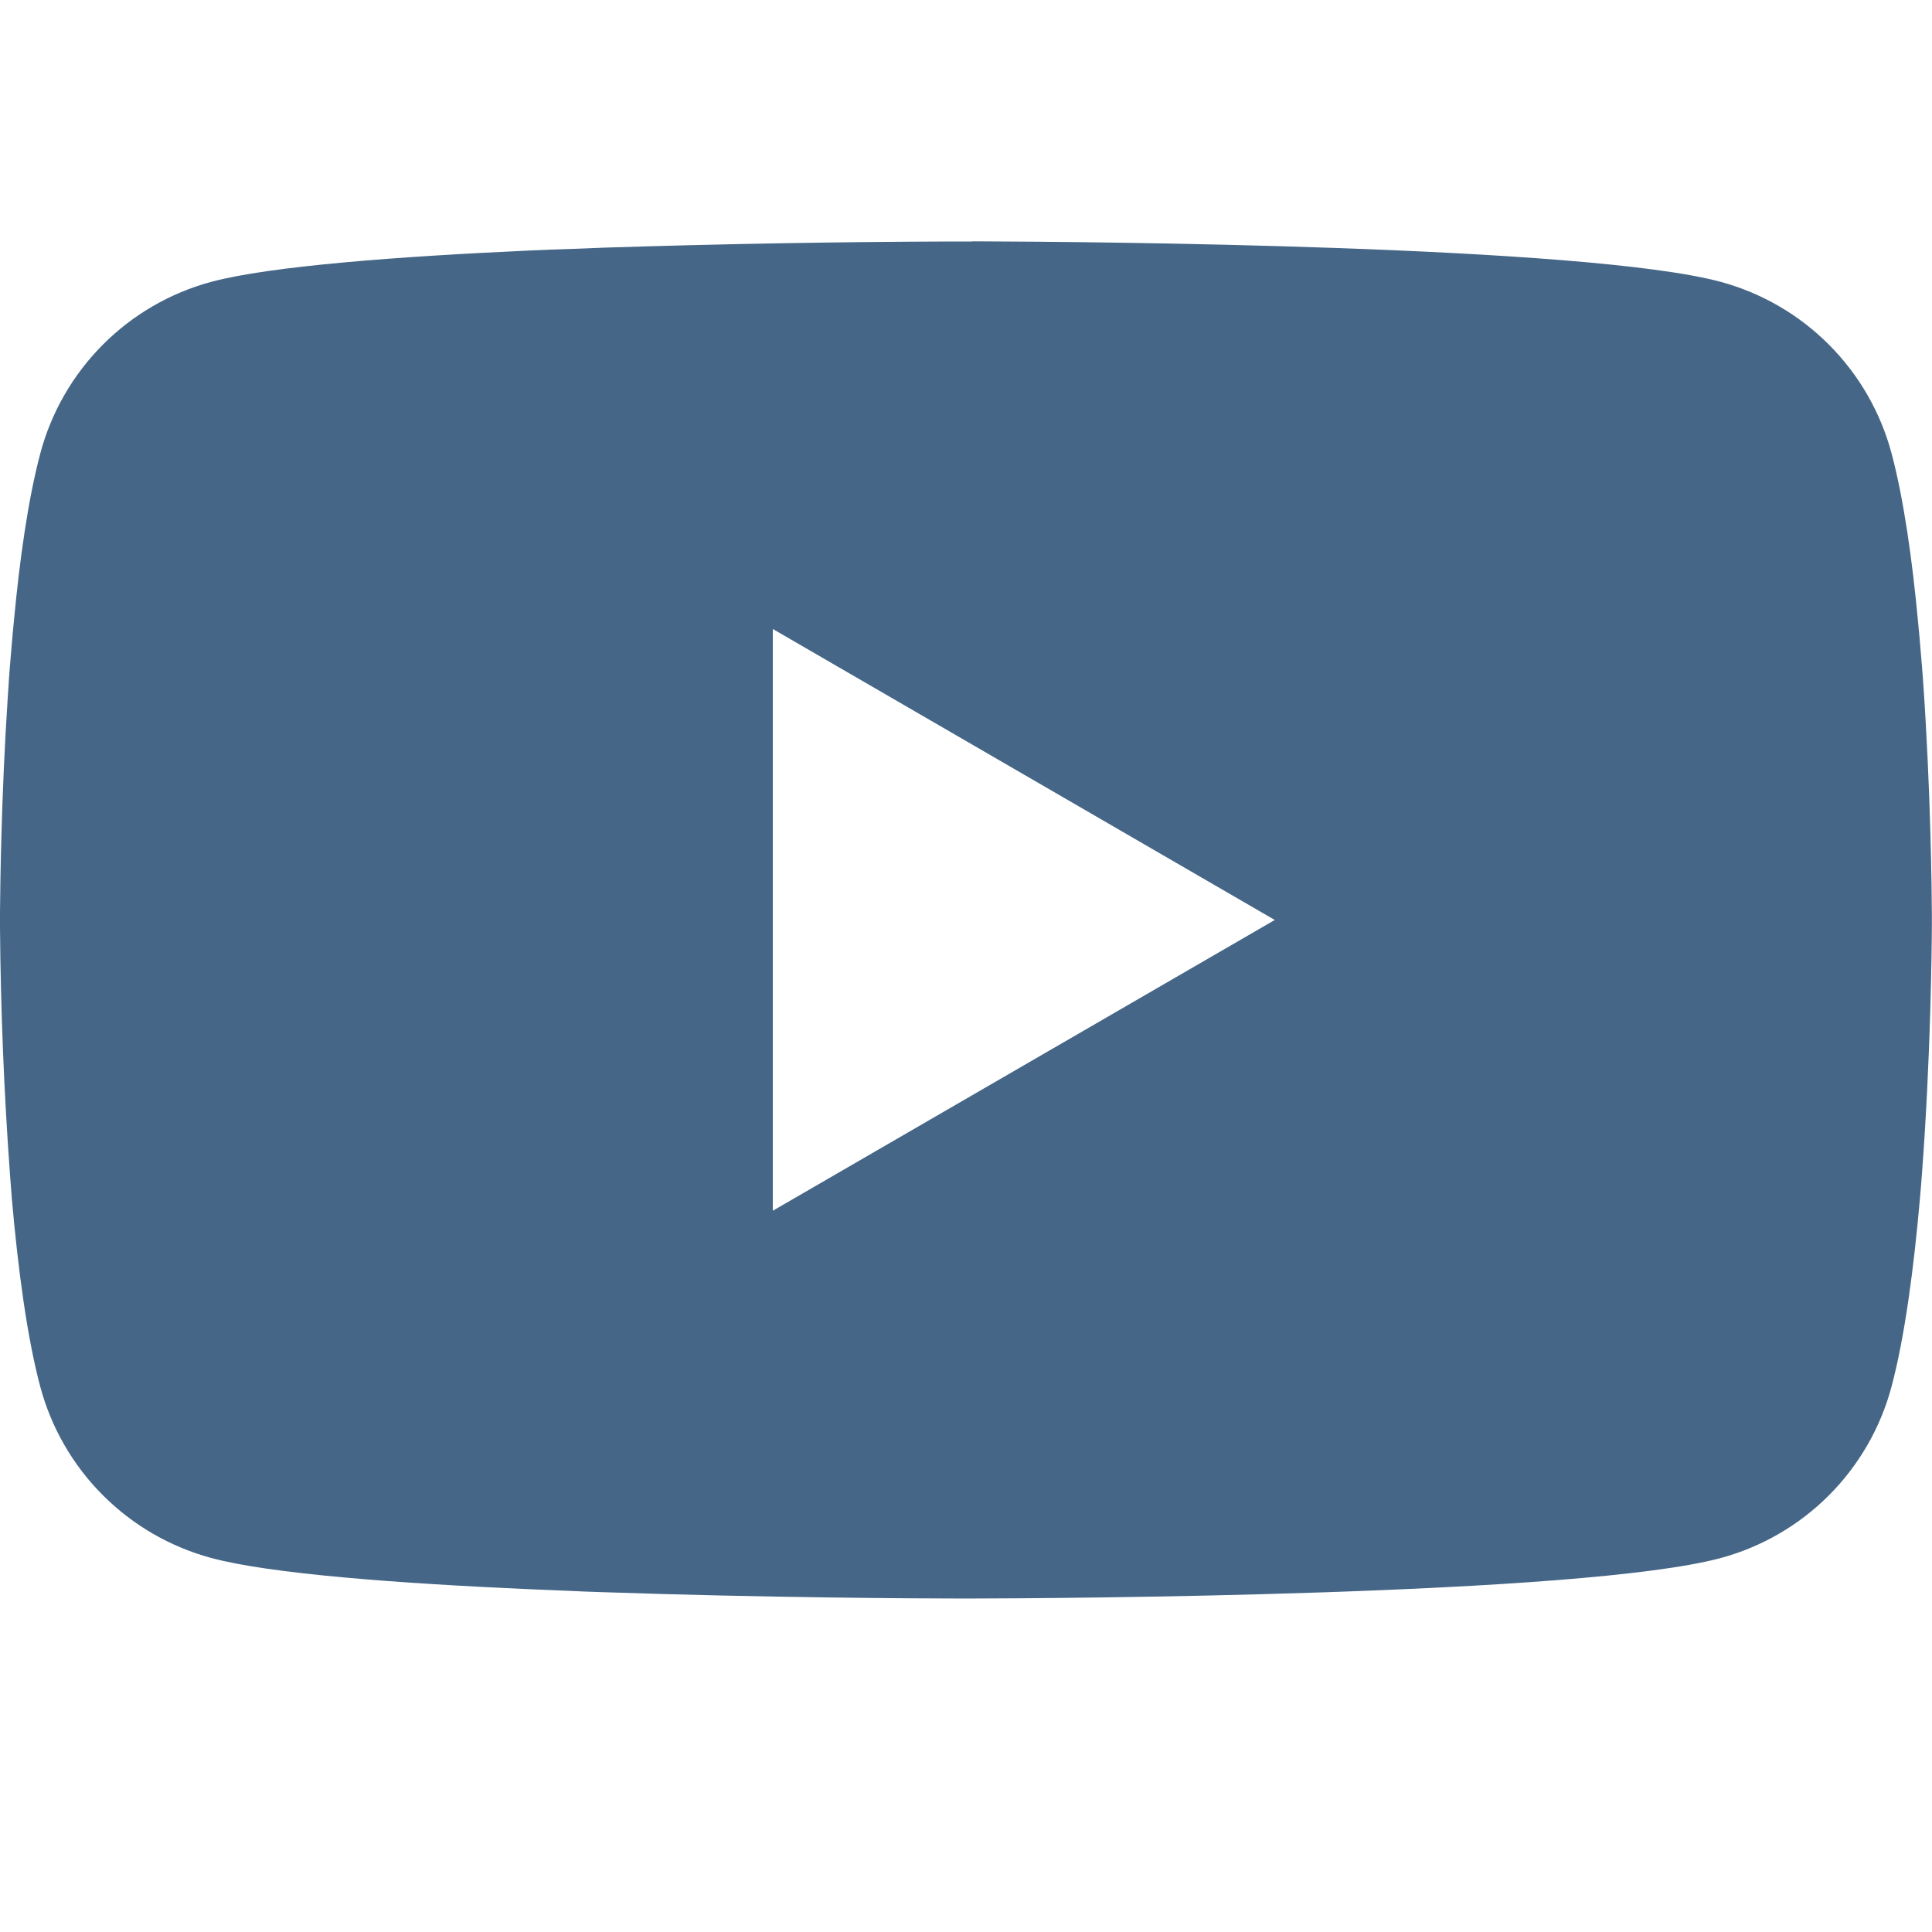 <svg width="50" height="50" viewBox="0 0 50 50" fill="none" xmlns="http://www.w3.org/2000/svg">
<g clip-path="url(#clip0)">
<path d="M25.159 6.247H25.438C28.006 6.256 41.022 6.35 44.531 7.294C45.592 7.582 46.559 8.143 47.335 8.922C48.111 9.701 48.669 10.669 48.953 11.731C49.269 12.919 49.491 14.491 49.641 16.113L49.672 16.438L49.741 17.25L49.766 17.575C49.969 20.431 49.994 23.106 49.997 23.691V23.925C49.994 24.531 49.966 27.387 49.741 30.362L49.716 30.691L49.688 31.016C49.531 32.803 49.3 34.578 48.953 35.884C48.67 36.947 48.112 37.916 47.336 38.695C46.56 39.474 45.593 40.035 44.531 40.322C40.906 41.297 27.128 41.366 25.219 41.369H24.775C23.809 41.369 19.816 41.35 15.628 41.206L15.097 41.188L14.825 41.175L14.291 41.153L13.756 41.131C10.287 40.978 6.984 40.731 5.463 40.319C4.402 40.032 3.435 39.471 2.659 38.693C1.882 37.915 1.325 36.946 1.041 35.884C0.694 34.581 0.463 32.803 0.306 31.016L0.281 30.688L0.256 30.362C0.102 28.245 0.017 26.123 0 24L0 23.616C0.006 22.944 0.031 20.622 0.2 18.059L0.222 17.738L0.231 17.575L0.256 17.25L0.325 16.438L0.356 16.113C0.506 14.491 0.728 12.916 1.044 11.731C1.327 10.669 1.885 9.7 2.661 8.921C3.437 8.142 4.404 7.581 5.466 7.294C6.987 6.887 10.291 6.637 13.759 6.481L14.291 6.459L14.828 6.441L15.097 6.431L15.631 6.409C18.605 6.314 21.581 6.26 24.556 6.25H25.159V6.247ZM20 16.278V31.334L32.991 23.809L20 16.278Z" fill="#456687"/>
</g>
<defs>
<clipPath id="clip0">
<rect width="50" height="50" fill="white"/>
</clipPath>
</defs>
</svg>

